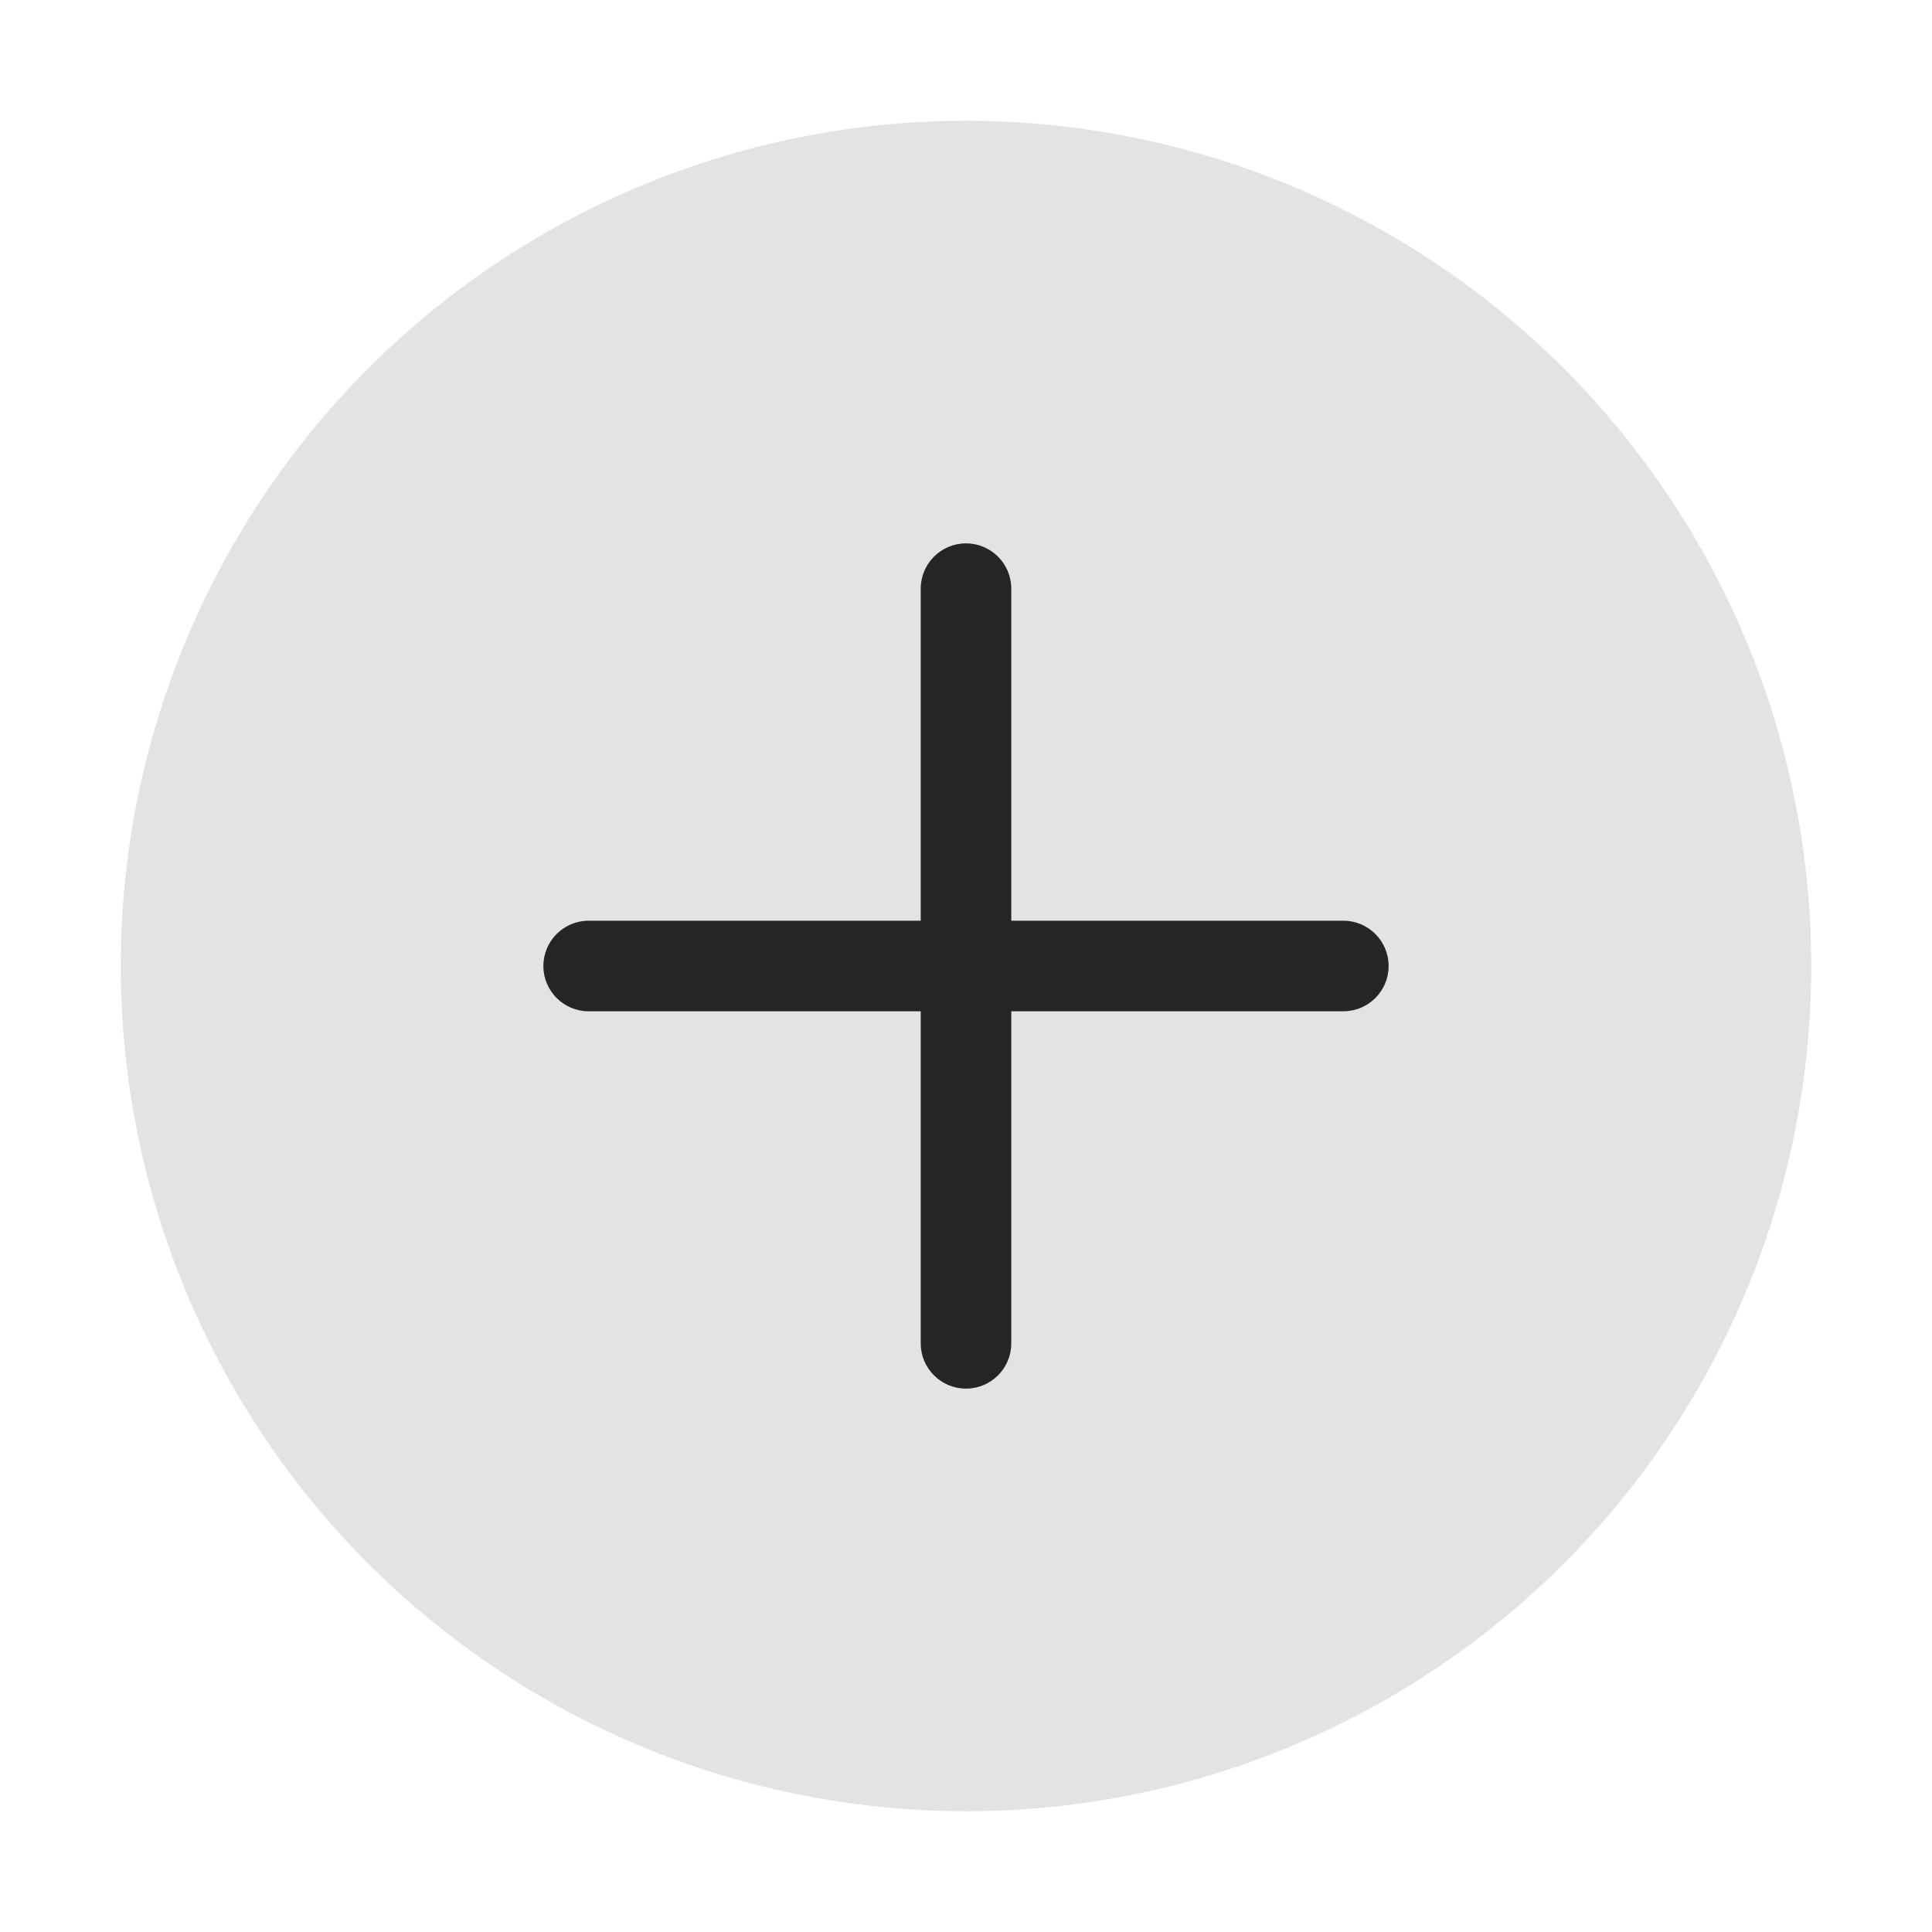 <svg width="32" height="32" viewBox="0 0 32 32" fill="none" xmlns="http://www.w3.org/2000/svg">
<circle cx="16" cy="16" r="14" fill="black" fill-opacity="0.11"/>
<path d="M16 9C16.414 9 16.75 9.336 16.75 9.75V15.25H22.25C22.664 15.25 23 15.586 23 16C23 16.414 22.664 16.75 22.25 16.75H16.75V22.25C16.75 22.664 16.414 23 16 23C15.586 23 15.25 22.664 15.25 22.25V16.75H9.75C9.336 16.75 9 16.414 9 16C9 15.586 9.336 15.25 9.75 15.25H15.25V9.75C15.25 9.336 15.586 9 16 9Z" fill="#252525"/>
</svg>
